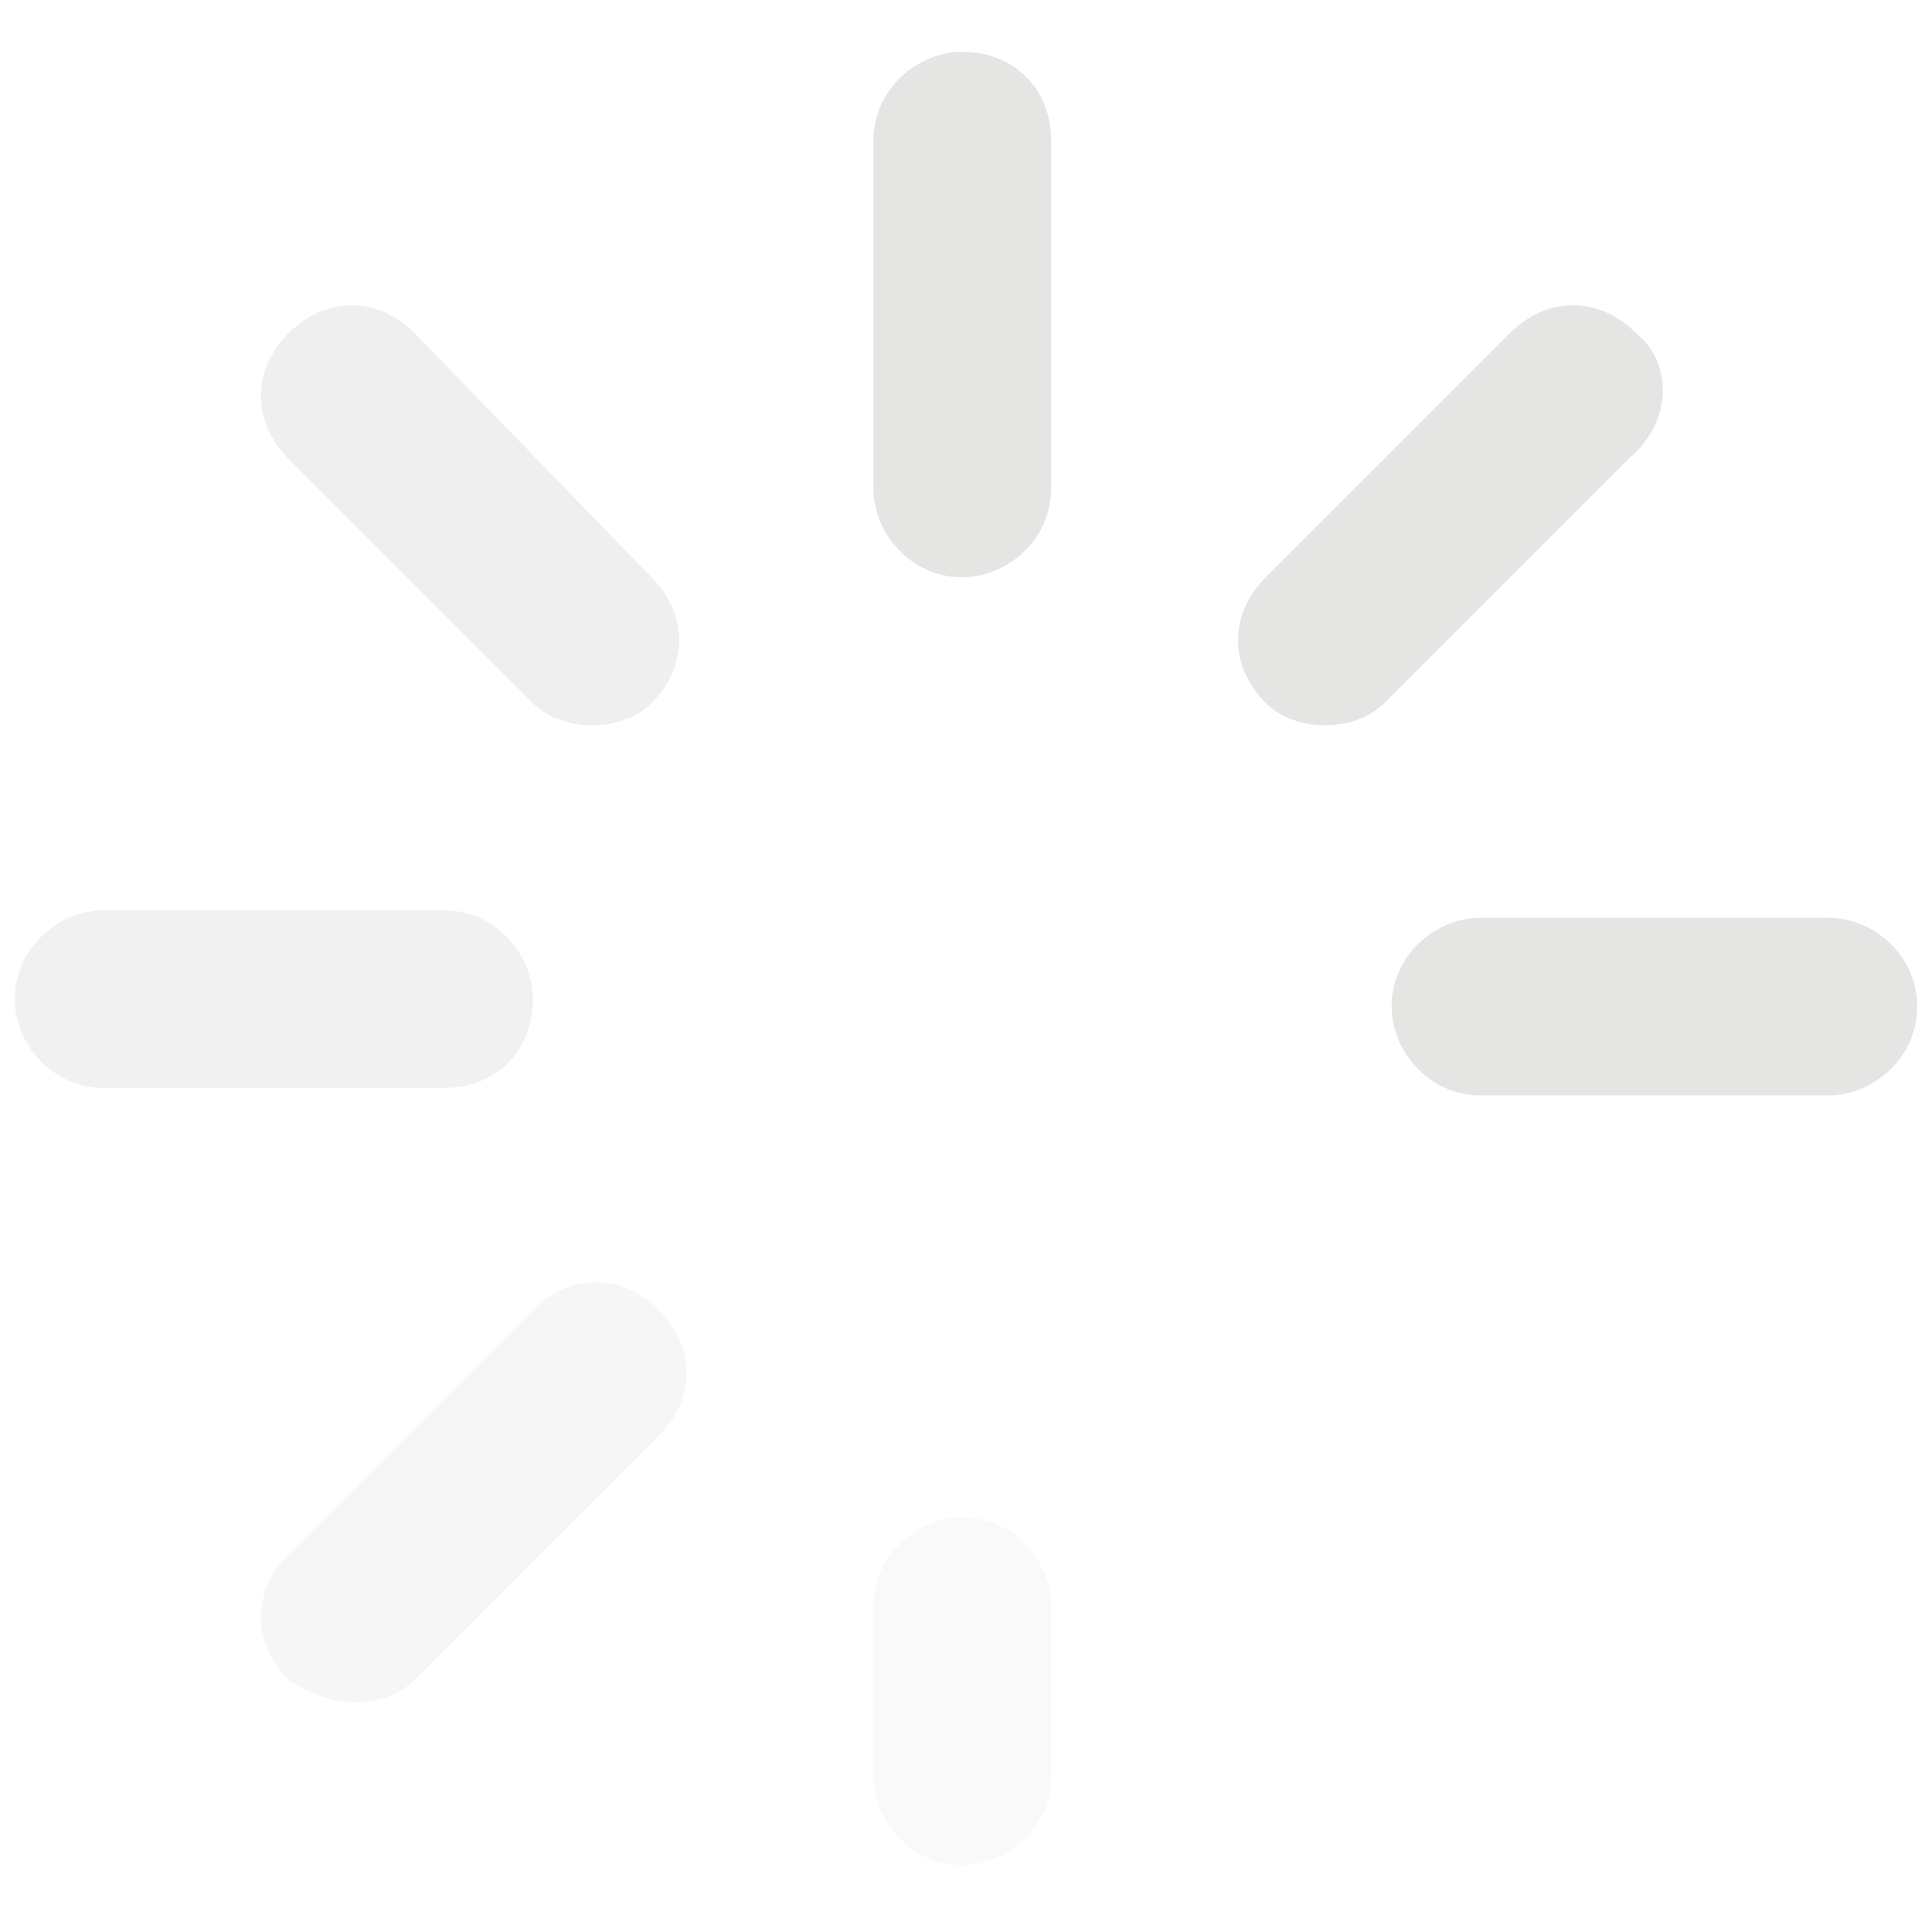 <?xml version="1.0" encoding="utf-8"?>
<!-- Generator: Adobe Illustrator 25.0.1, SVG Export Plug-In . SVG Version: 6.00 Build 0)  -->
<svg version="1.1" id="Layer_1" xmlns="http://www.w3.org/2000/svg" xmlns:xlink="http://www.w3.org/1999/xlink" x="0px" y="0px"
	 viewBox="0 0 26.1 25.9" style="enable-background:new 0 0 26.1 25.9;" xml:space="preserve">
<style type="text/css">
	.st0{fill:#E5E5E4;}
	.st1{opacity:0.2;fill:#E5E5E4;}
	.st2{opacity:0.5;fill:#E5E5E4;}
	.st3{opacity:0.35;fill:#E5E5E4;}
	.st4{opacity:0.6;fill:#E5E5E4;}
</style>
<g id="XMLID_48_">
	<path id="XMLID_55_" class="st0" d="M13,0.7c-0.6,0-1.2,0.5-1.2,1.2v4.7c0,0.6,0.5,1.2,1.2,1.2c0.6,0,1.2-0.5,1.2-1.2V1.9
		C14.2,1.2,13.7,0.7,13,0.7z"/>
	<path id="XMLID_54_" class="st1" d="M13,20.5c-0.6,0-1.2,0.5-1.2,1.2V24c0,0.6,0.5,1.2,1.2,1.2c0.6,0,1.2-0.5,1.2-1.2v-2.3
		C14.2,21.1,13.7,20.5,13,20.5z"/>
	<path id="XMLID_53_" class="st0" d="M24.7,12.4H20c-0.6,0-1.2,0.5-1.2,1.2c0,0.6,0.5,1.2,1.2,1.2h4.7c0.6,0,1.2-0.5,1.2-1.2
		C25.9,12.9,25.3,12.4,24.7,12.4z"/>
	<path id="XMLID_52_" class="st2" d="M7.2,13.5c0-0.6-0.5-1.2-1.2-1.2H1.4c-0.6,0-1.2,0.5-1.2,1.2c0,0.6,0.5,1.2,1.2,1.2H6
		C6.7,14.7,7.2,14.2,7.2,13.5z"/>
	<path id="XMLID_51_" class="st0" d="M22.1,4.5c-0.5-0.5-1.2-0.5-1.7,0l-3.3,3.3c-0.5,0.5-0.5,1.2,0,1.7c0.2,0.2,0.5,0.3,0.8,0.3
		c0.3,0,0.6-0.1,0.8-0.3l3.3-3.3C22.6,5.7,22.6,4.9,22.1,4.5z"/>
	<path id="XMLID_50_" class="st3" d="M7.2,17.7L3.9,21c-0.5,0.5-0.5,1.2,0,1.7C4.2,22.9,4.5,23,4.8,23s0.6-0.1,0.8-0.3l3.3-3.3
		c0.5-0.5,0.5-1.2,0-1.7C8.4,17.2,7.7,17.2,7.2,17.7z"/>
	<path id="XMLID_49_" class="st4" d="M5.6,4.5C5.1,4,4.4,4,3.9,4.5c-0.5,0.5-0.5,1.2,0,1.7l3.3,3.3c0.2,0.2,0.5,0.3,0.8,0.3
		c0.3,0,0.6-0.1,0.8-0.3c0.5-0.5,0.5-1.2,0-1.7L5.6,4.5z"/>
</g>
</svg>

